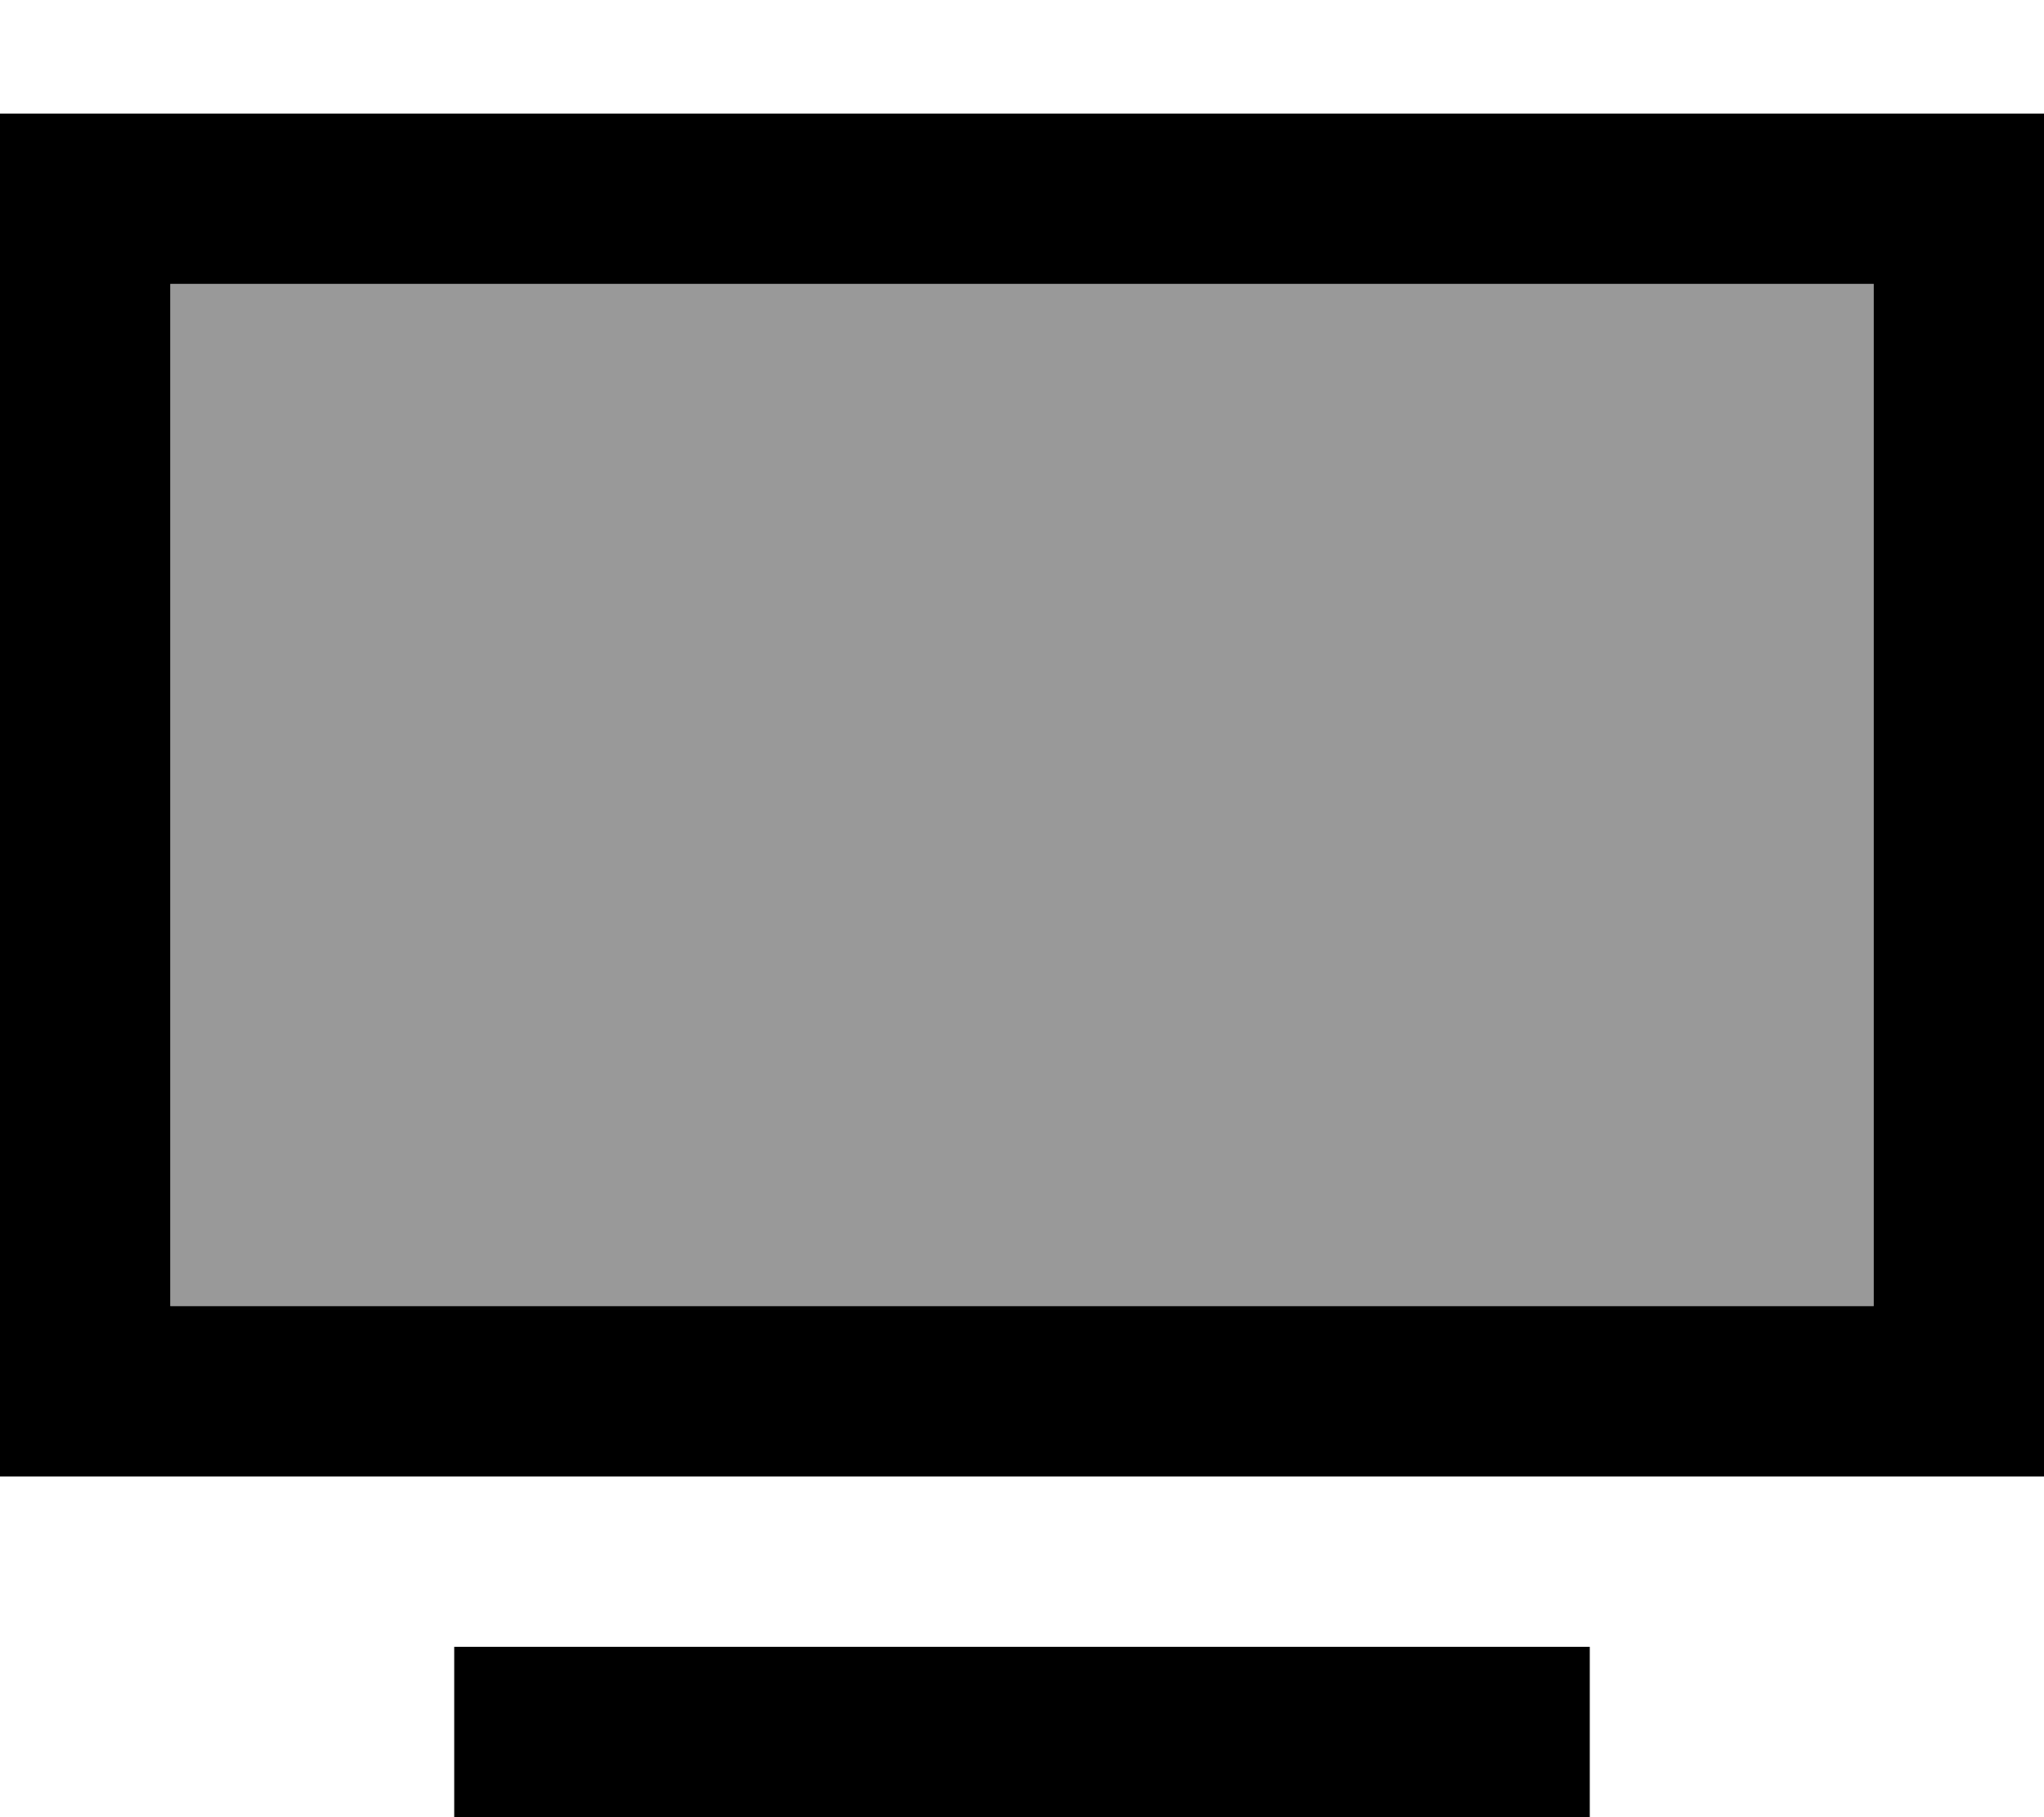 <svg xmlns="http://www.w3.org/2000/svg" viewBox="0 0 576 512"><!--! Font Awesome Pro 7.0.1 by @fontawesome - https://fontawesome.com License - https://fontawesome.com/license (Commercial License) Copyright 2025 Fonticons, Inc. --><path style="fill:currentColor;opacity:.4" d="M48 80l480 0 0 288-480 0 0-288z"/><path style="fill:currentColor;opacity:1" d="M48 80l0 288 480 0 0-288-480 0zM0 32l576 0 0 384-576 0 0-384zM152 464l296 0 0 48-320 0 0-48 24 0z"/></svg>